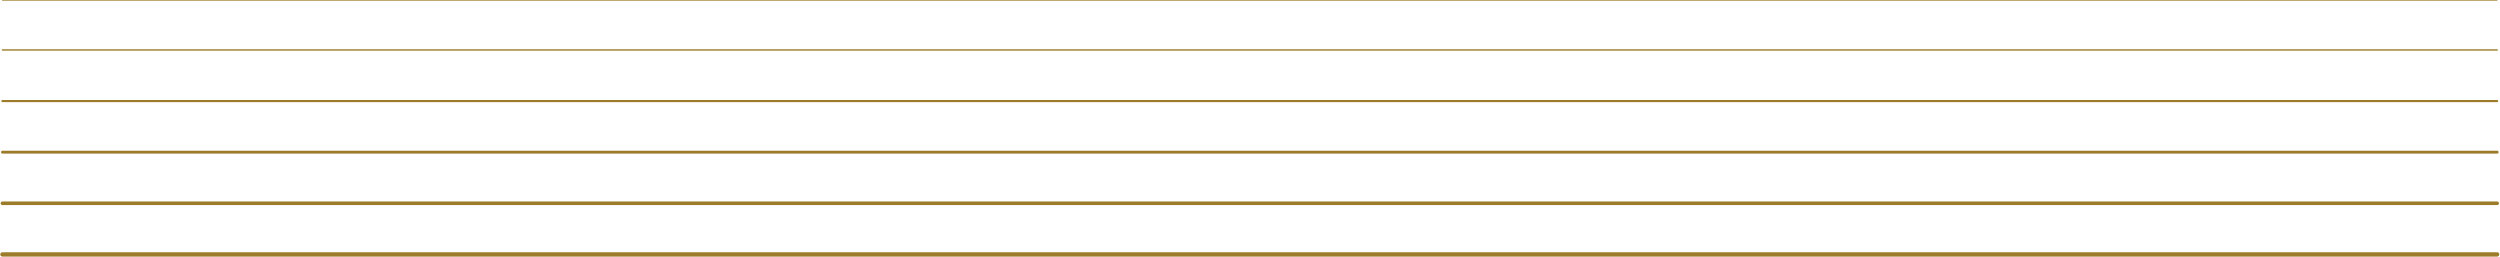 <svg width="3509" height="361" viewBox="0 0 3509 361" fill="none" xmlns="http://www.w3.org/2000/svg">
<path d="M3.439 357.084L3505 357.084" stroke="#9C7C2A" stroke-width="6.072" stroke-linecap="round"/>
<path d="M3.439 285.345L3505 285.345" stroke="#9C7C2A" stroke-width="5.06" stroke-linecap="round"/>
<path d="M3.439 213.606H3505" stroke="#9C7C2A" stroke-width="4.048" stroke-linecap="round"/>
<path d="M3.439 141.868H3505" stroke="#9C7C2A" stroke-width="3.036" stroke-linecap="round"/>
<path d="M3.439 70.129L3505 70.129" stroke="#9C7C2A" stroke-width="2.024" stroke-linecap="round"/>
<path d="M3.305 0.653L3504.87 0.653" stroke="#9C7C2A" stroke-width="1.012" stroke-linecap="round"/>
</svg>
